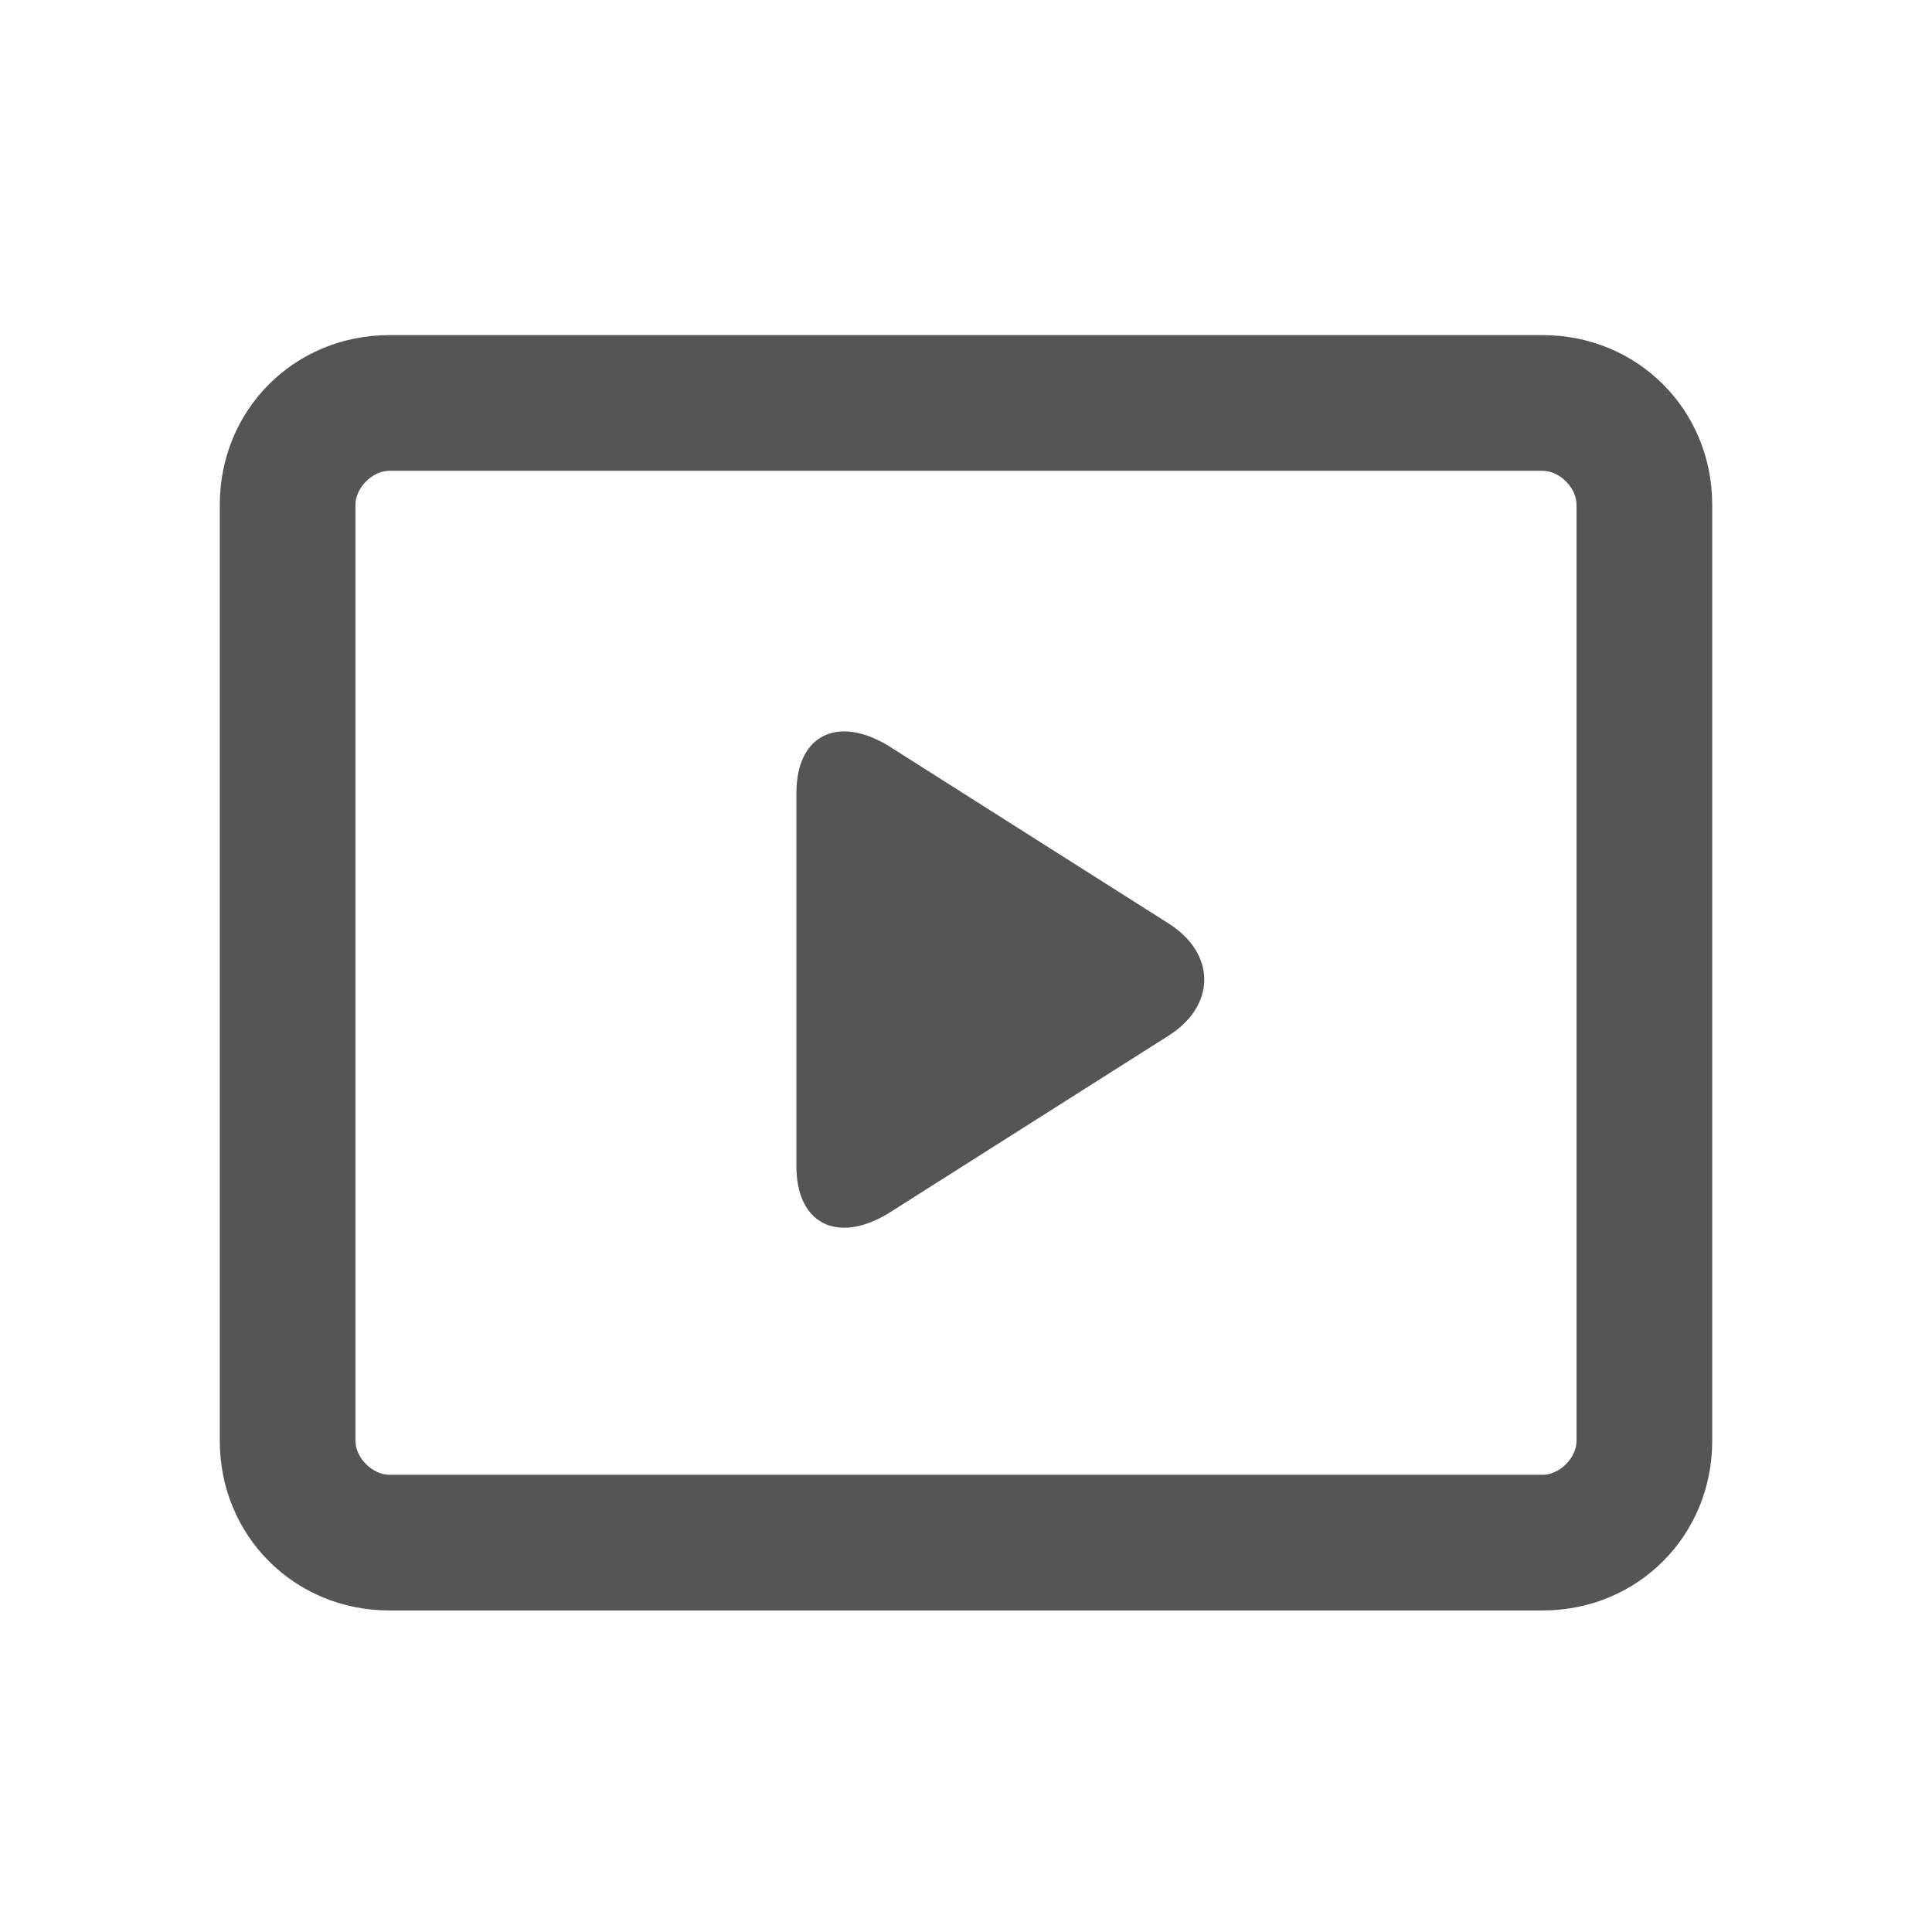 <?xml version="1.0" standalone="no"?><!DOCTYPE svg PUBLIC "-//W3C//DTD SVG 1.1//EN" "http://www.w3.org/Graphics/SVG/1.1/DTD/svg11.dtd"><svg t="1552054294529" class="icon" style="" viewBox="0 0 1024 1024" version="1.1" xmlns="http://www.w3.org/2000/svg" p-id="1450" xmlns:xlink="http://www.w3.org/1999/xlink" width="16" height="16"><defs><style type="text/css"></style></defs><path d="M817.62 853.575H206.38c-50.337 0-89.888-39.551-89.888-89.888V267.504c0-50.337 39.551-89.888 89.888-89.888h611.239c50.337 0 89.888 39.551 89.888 89.888V763.687c0 50.337-39.551 89.888-89.888 89.888zM206.38 249.527c-8.989 0-17.978 8.989-17.978 17.978V763.687c0 8.989 8.989 17.978 17.978 17.978h611.239c8.989 0 17.978-8.989 17.978-17.978V267.504c0-8.989-8.989-17.978-17.978-17.978H206.38z" fill="#555555" p-id="1451"></path><path d="M618.068 488.629c26.966 16.18 26.966 44.944 0 61.124l-147.417 93.484c-26.966 16.18-48.54 5.393-48.54-25.169v-197.754c0-30.562 21.573-41.349 48.54-25.169l147.417 93.484z" fill="#555555" p-id="1452"></path></svg>
